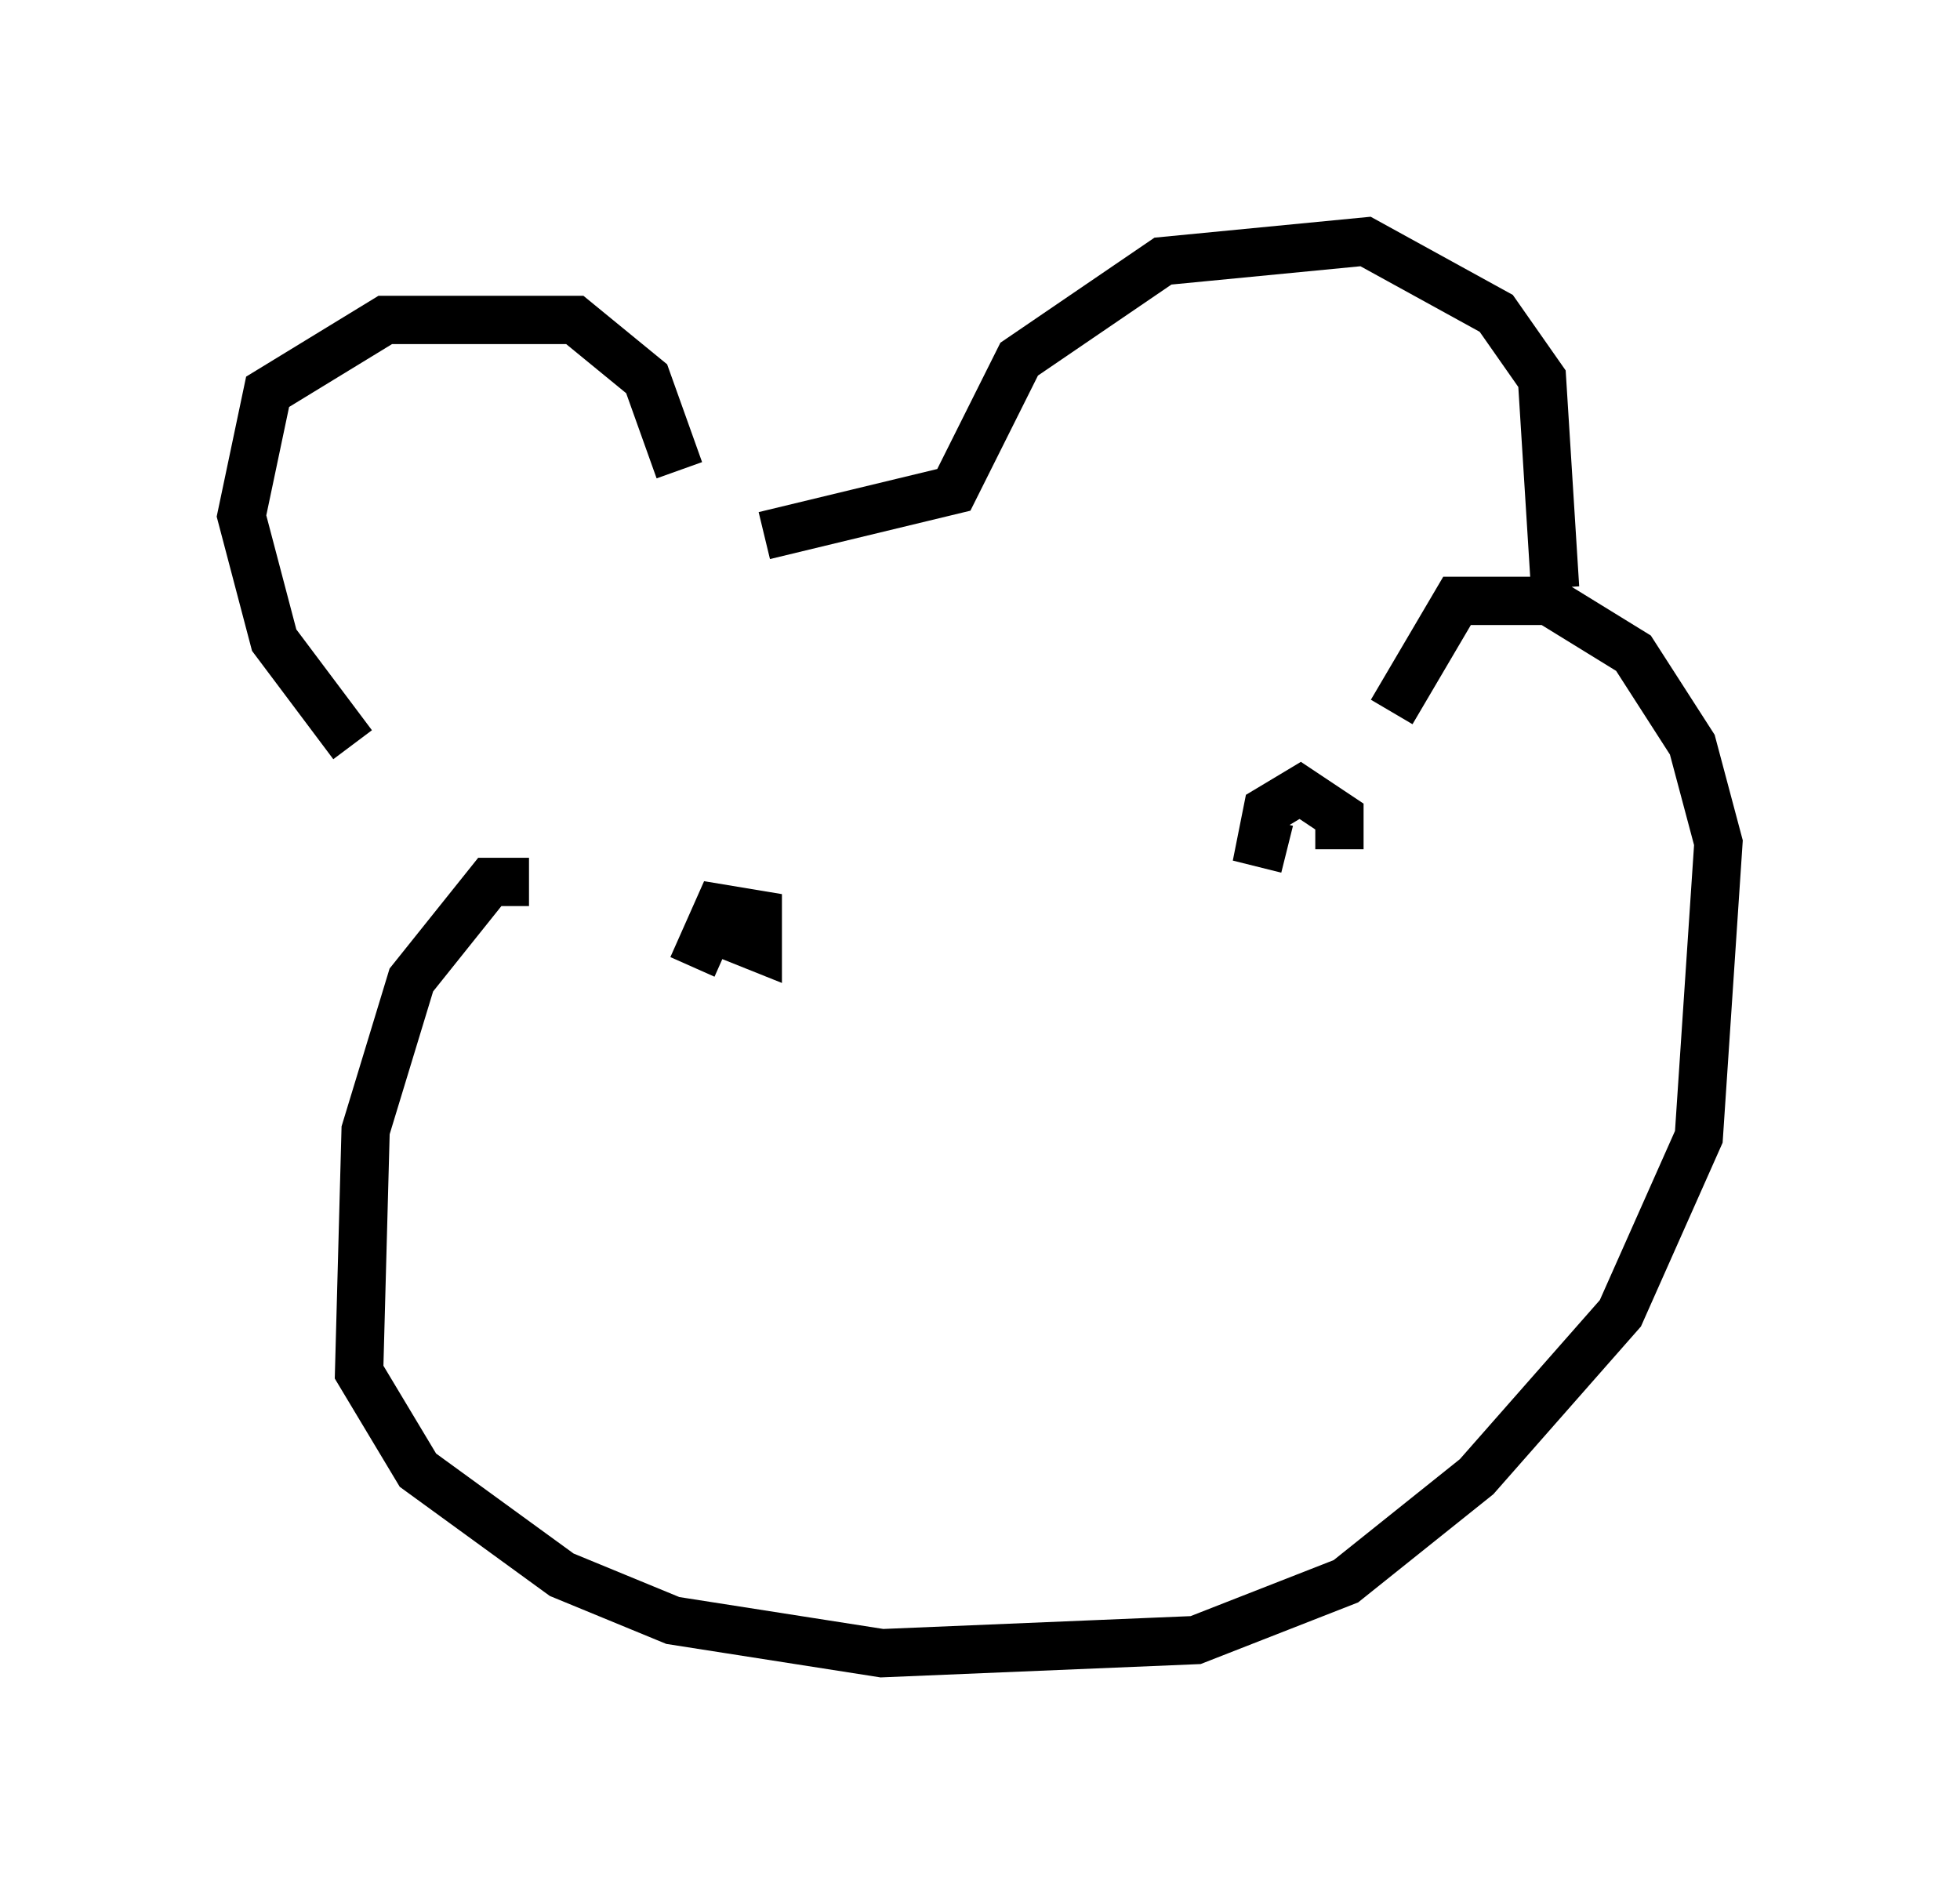 <?xml version="1.0" encoding="utf-8" ?>
<svg baseProfile="full" height="39.228" version="1.1" width="40.582" xmlns="http://www.w3.org/2000/svg" xmlns:ev="http://www.w3.org/2001/xml-events" xmlns:xlink="http://www.w3.org/1999/xlink"><defs /><rect fill="white" height="39.228" width="40.582" x="0" y="0" /><path d="M8.789, 16.231 m-1.488, -0.812 l-1.624, -2.165 -0.677, -2.571 l0.541, -2.571 2.436, -1.488 l3.924, 0.0 1.488, 1.218 l0.677, 1.894 m1.759, 1.353 l3.924, -0.947 1.353, -2.706 l2.977, -2.03 4.195, -0.406 l2.706, 1.488 0.947, 1.353 l0.271, 4.33 m-21.245, 6.089 l-0.812, 0.0 -1.624, 2.03 l-0.947, 3.112 -0.135, 5.007 l1.218, 2.03 2.977, 2.165 l2.3, 0.947 4.33, 0.677 l6.495, -0.271 3.112, -1.218 l2.706, -2.165 2.977, -3.383 l1.624, -3.654 0.406, -6.089 l-0.541, -2.03 -1.218, -1.894 l-1.759, -1.083 -1.894, 0.0 l-1.353, 2.3 m-13.802, 4.601 l0.677, 0.271 0.0, -0.677 l-0.812, -0.135 -0.541, 1.218 m13.396, -2.436 l0.0, -0.677 -0.812, -0.541 l-0.677, 0.406 -0.135, 0.677 l0.541, 0.135 " fill="none" stroke="black" stroke-width="1" /></svg>